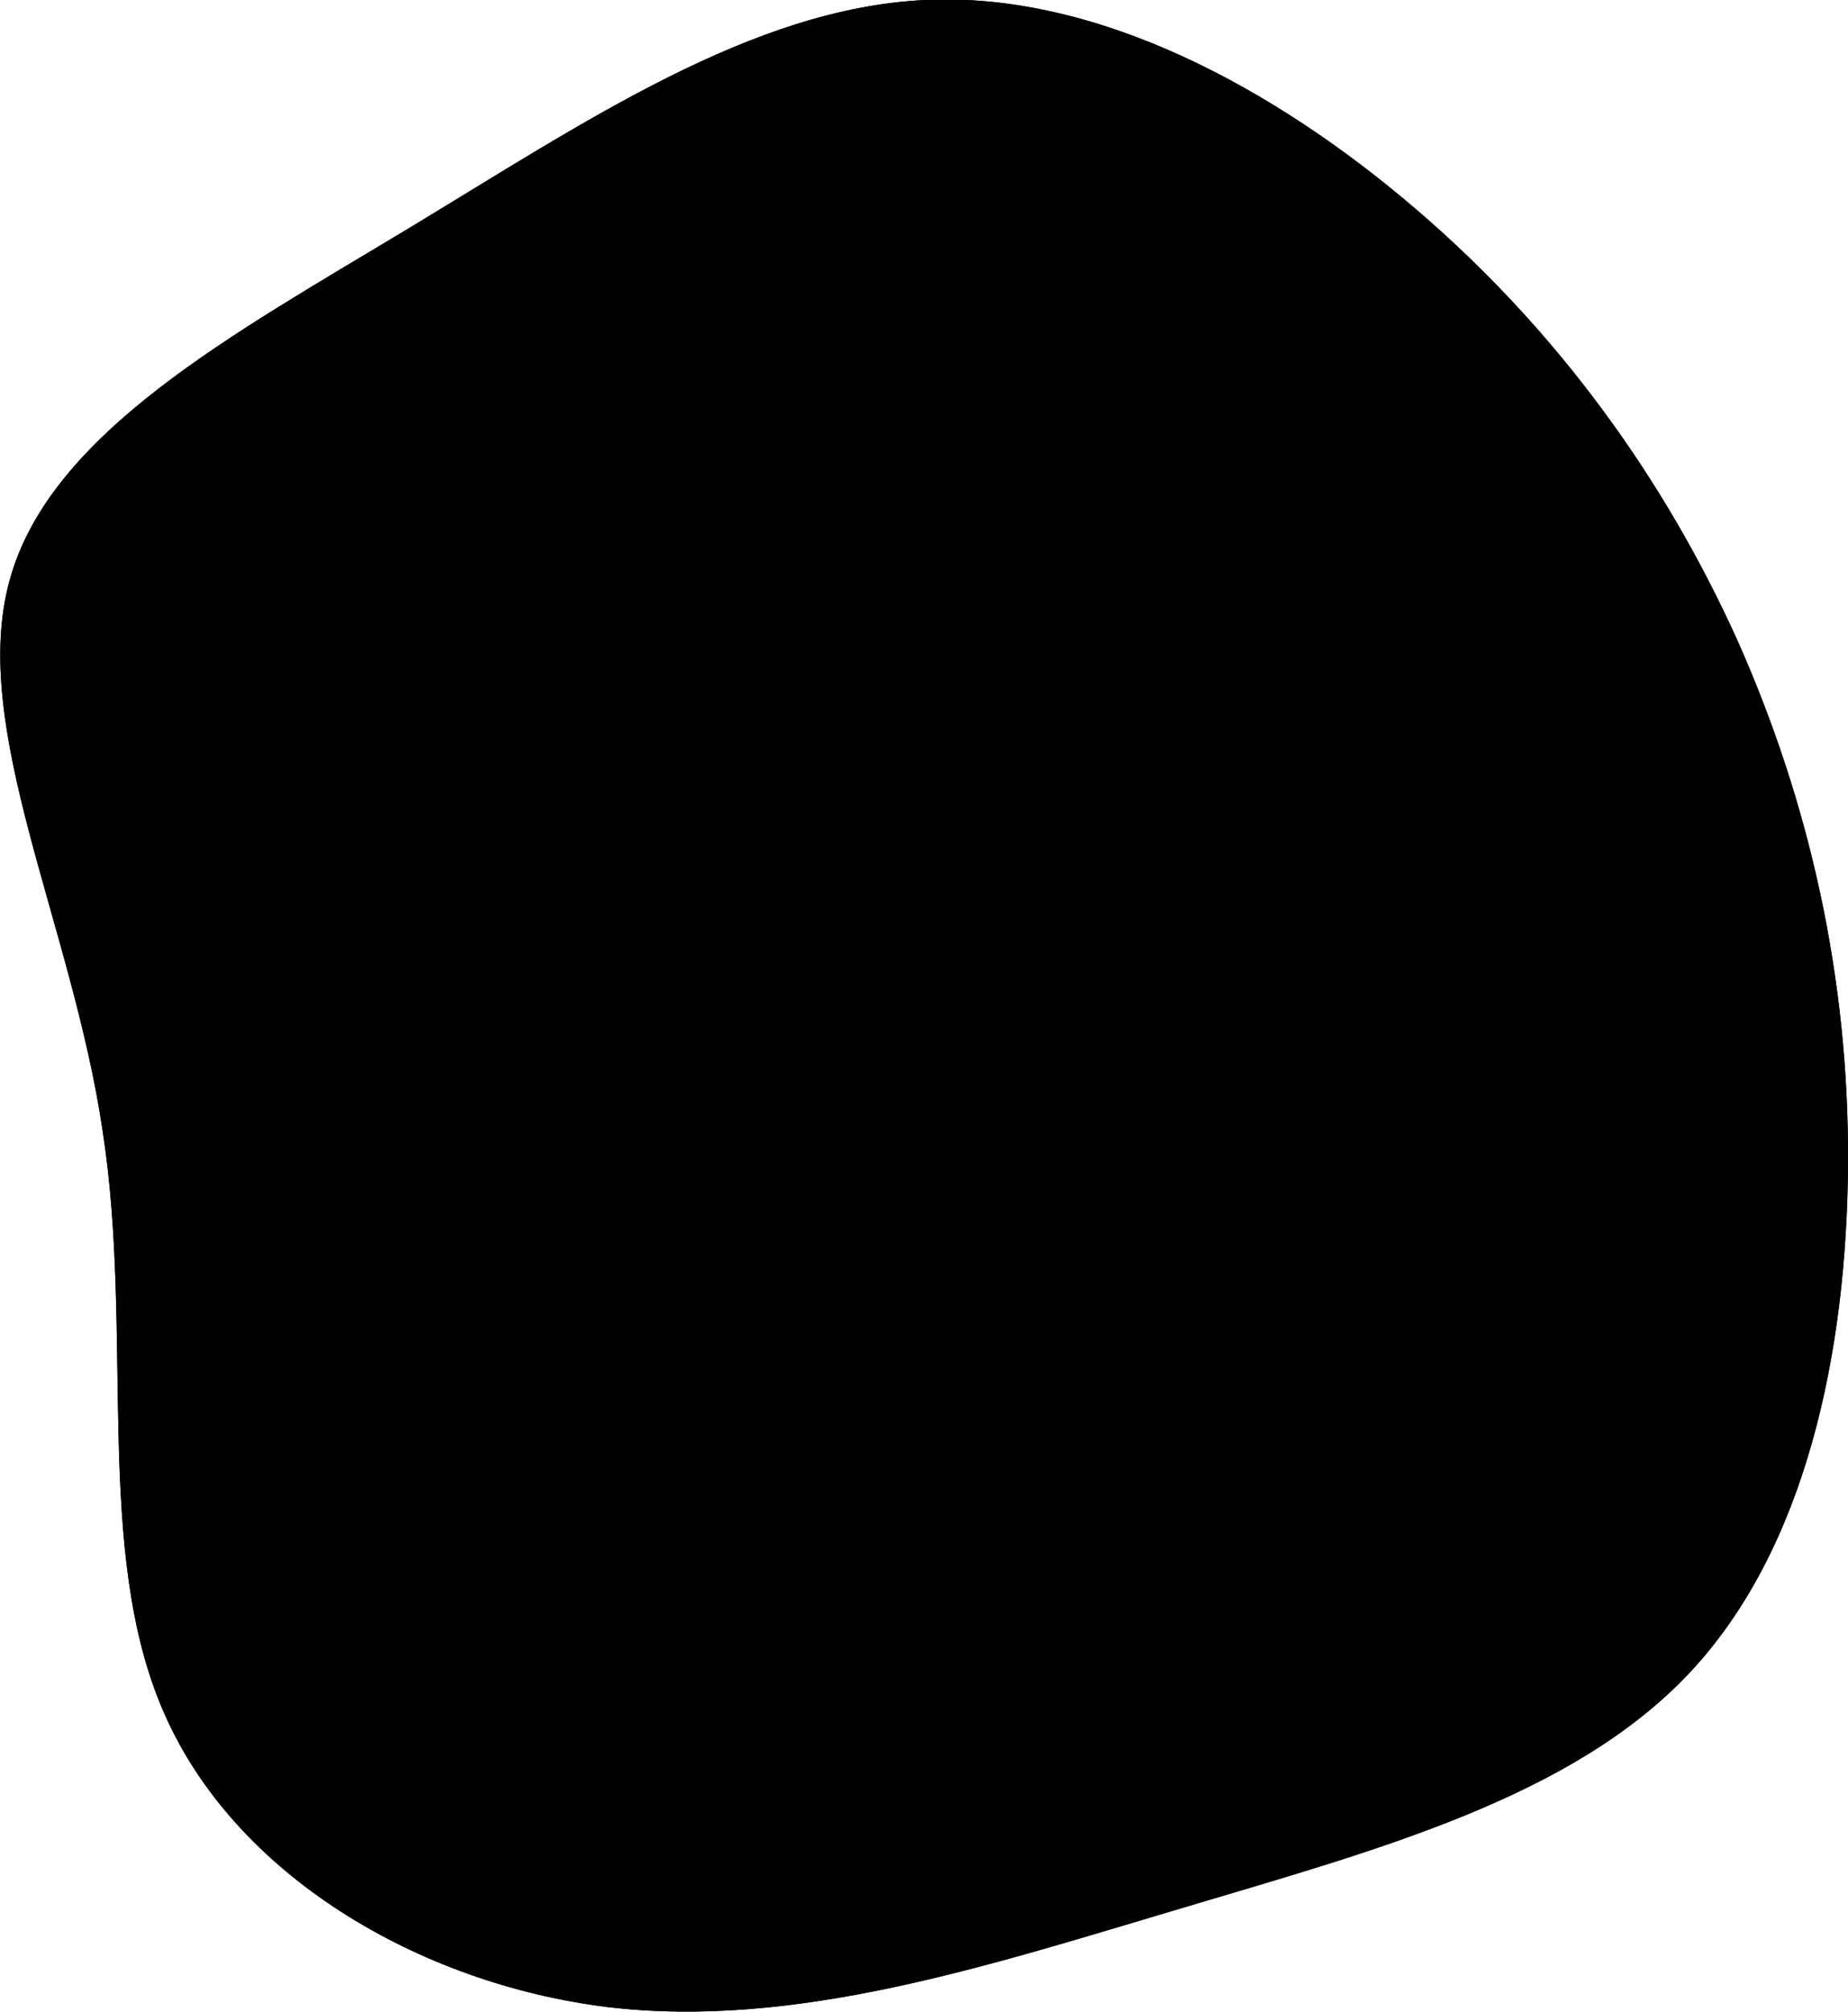 <svg version="1.1" id="Layer_1" xmlns="http://www.w3.org/2000/svg" xmlns:xlink="http://www.w3.org/1999/xlink" x="0px" y="0px"
	 viewBox="0 0 156.8 170.7" style="enable-background:new 0 0 156.8 170.7;" xml:space="preserve">

<path class="st0" d="M120.2,17.8c12,10.3,21,22.8,27.2,36.5c6.1,13.7,9.5,28.6,9.4,44.5c-0.1,15.8-3.5,32.6-13.5,43.2
	c-10,10.6-26.6,15-43,19.9c-16.5,4.9-32.8,10.3-48.8,8.4c-16-2-31.6-11.2-37.6-25c-6-13.7-2.5-32-5.2-49.4
	C6.1,78.4-2.6,61.8,0.8,49.3c3.4-12.6,19.1-21,34-30S63.8,0.7,78.5,0C93.1-0.7,108.2,7.5,120.2,17.8z"/>
<path class="st0" d="M120.2,17.8c12,10.3,21,22.8,27.2,36.5c6.1,13.7,9.5,28.6,9.4,44.5c-0.1,15.8-3.5,32.6-13.5,43.2
	c-10,10.6-26.6,15-43,19.9c-16.5,4.9-32.8,10.3-48.8,8.4c-16-2-31.6-11.2-37.6-25c-6-13.7-2.5-32-5.2-49.4
	C6.1,78.4-2.6,61.8,0.8,49.3c3.4-12.6,19.1-21,34-30S63.8,0.7,78.5,0C93.1-0.7,108.2,7.5,120.2,17.8z"/>
</svg>
